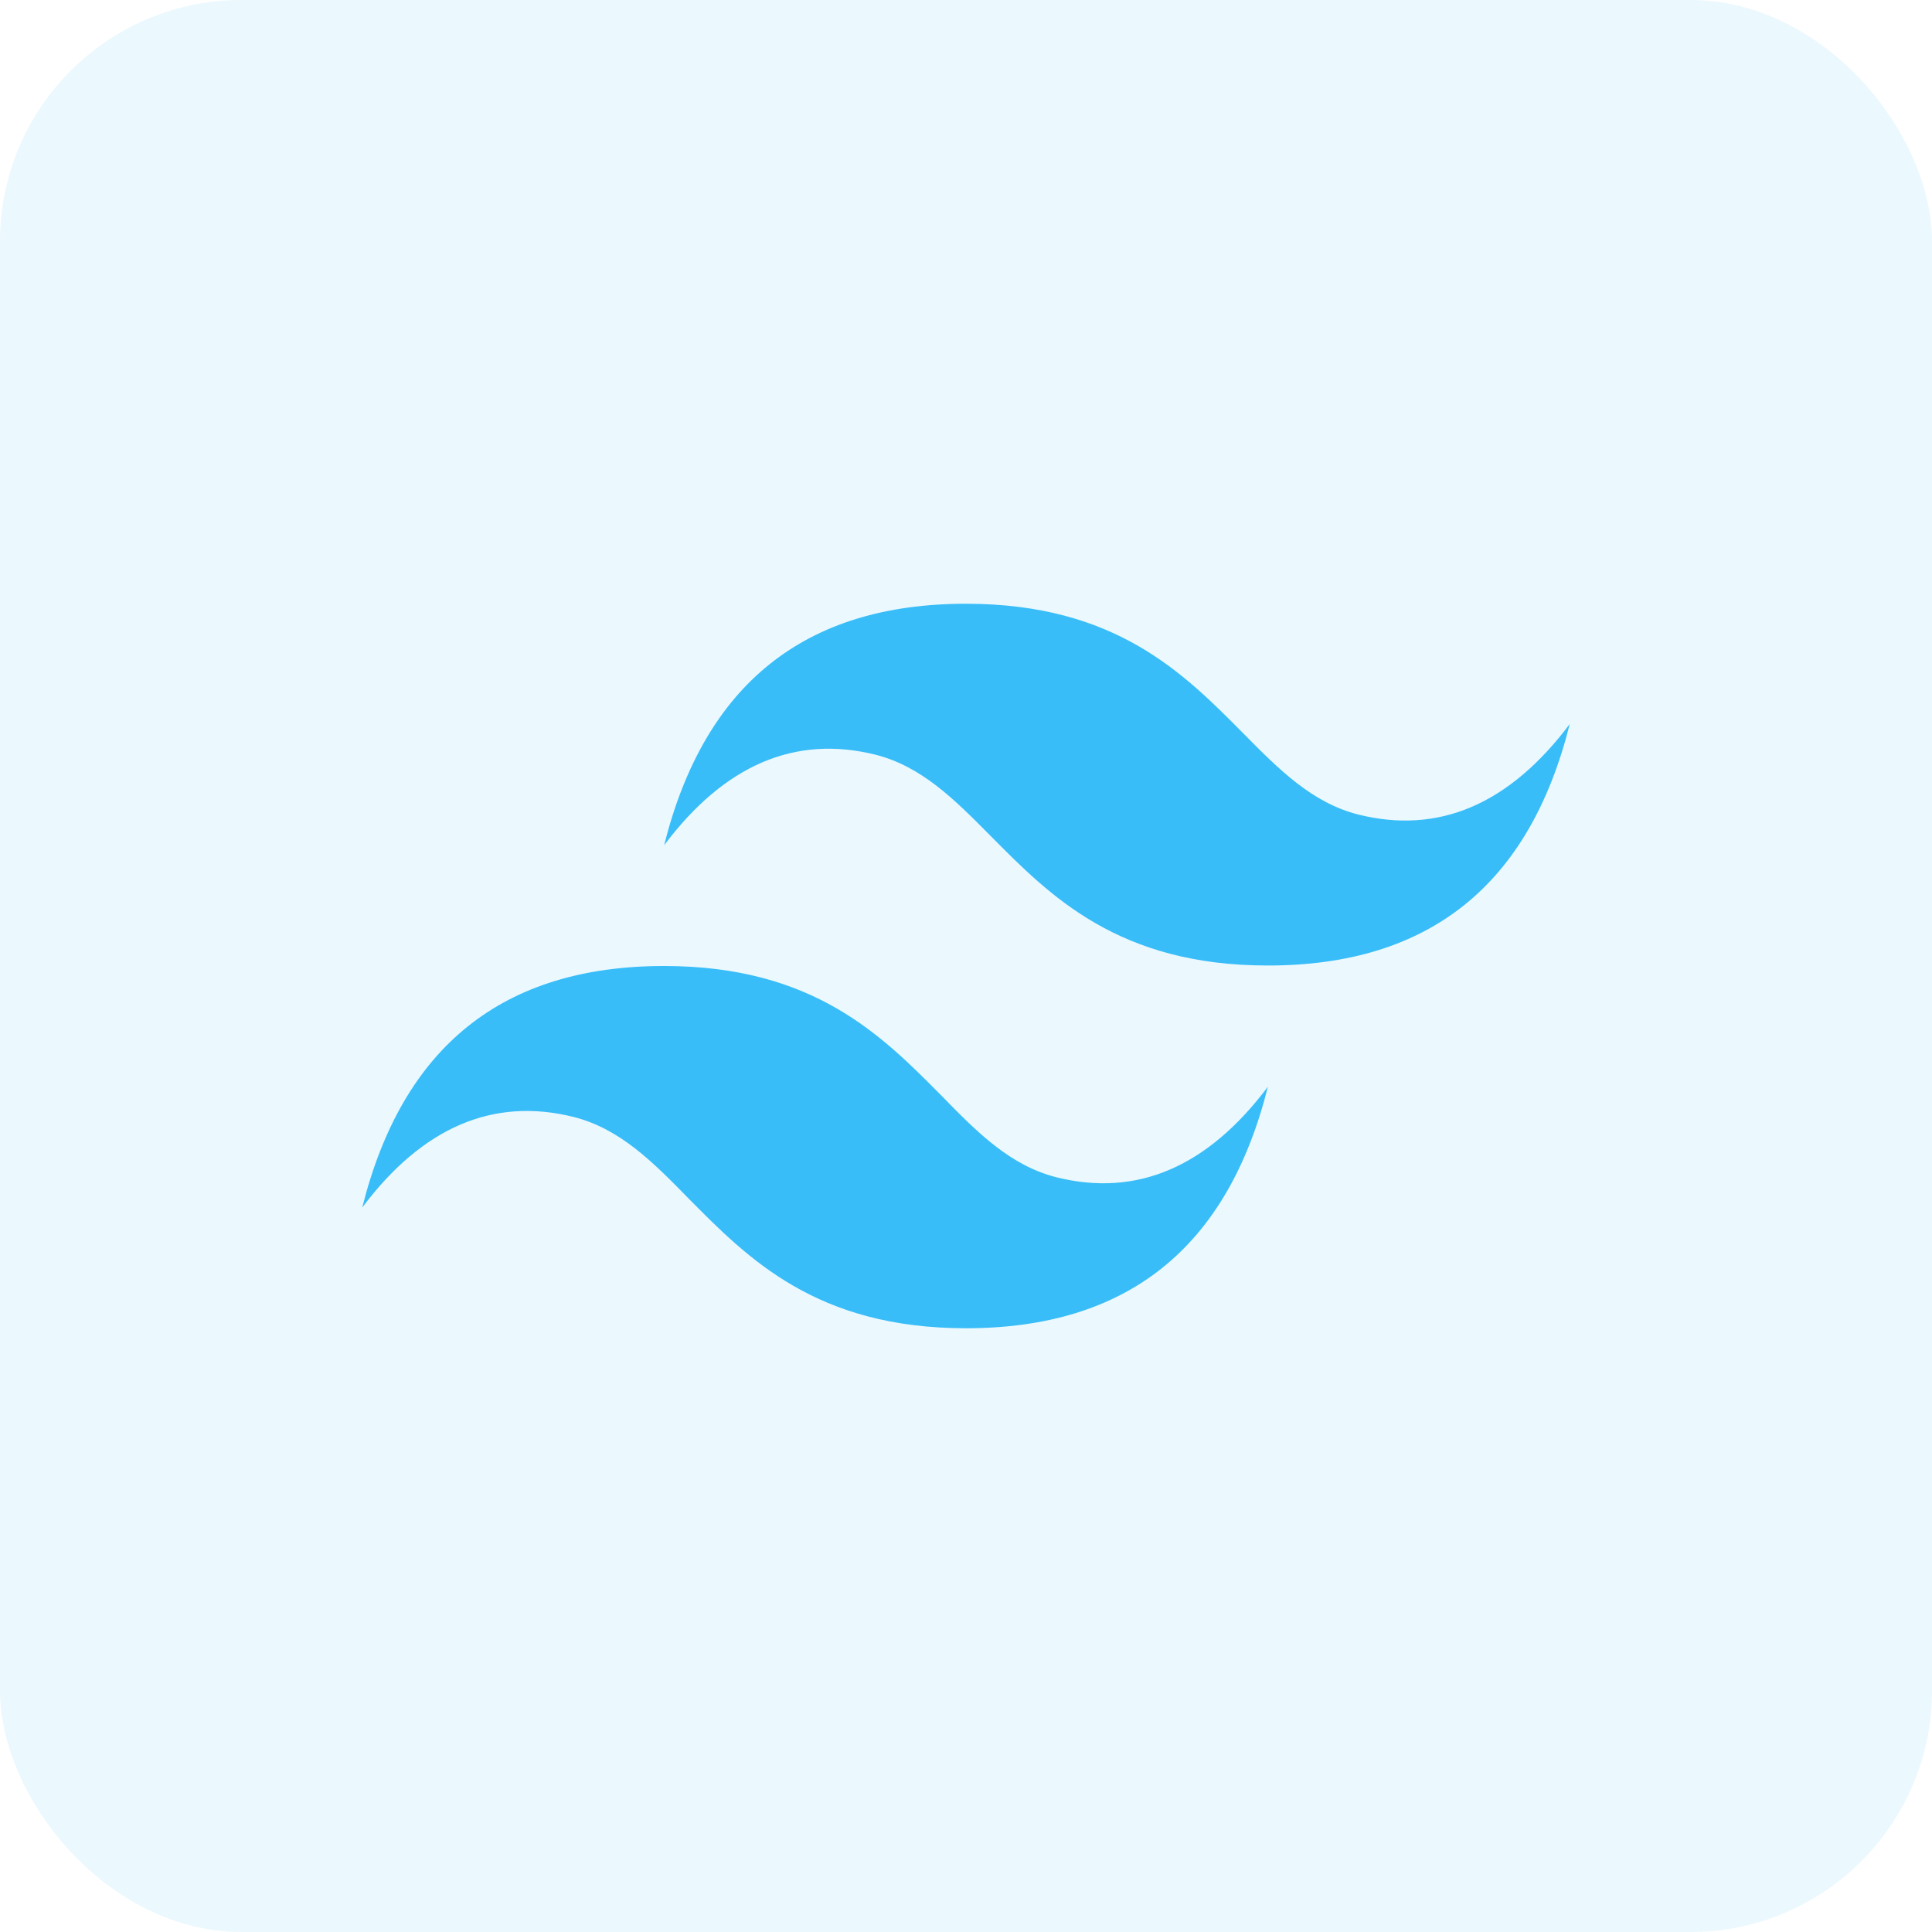 <svg width="32" height="32" viewBox="0 0 32 32" fill="none" xmlns="http://www.w3.org/2000/svg">
<rect width="32" height="32" rx="4" fill="#38BDF8" fill-opacity="0.1"/>
<path d="M16 10C13.331 10 11.669 11.331 11 14C12 12.669 13.169 12.169 14.5 12.5C15.261 12.692 15.808 13.239 16.408 13.846C17.392 14.838 18.523 15.992 21 15.992C23.669 15.992 25.331 14.662 26 11.992C25 13.323 23.831 13.823 22.5 13.492C21.738 13.3 21.192 12.754 20.592 12.146C19.608 11.154 18.477 10 16 10ZM11 16C8.331 16 6.669 17.331 6 20C7 18.669 8.169 18.169 9.5 18.5C10.261 18.692 10.808 19.238 11.408 19.854C12.392 20.846 13.523 22 16 22C18.669 22 20.331 20.669 21 18C20 19.331 18.831 19.831 17.5 19.5C16.738 19.308 16.192 18.762 15.592 18.146C14.608 17.154 13.477 16 11 16Z" fill="#38BDF8"/>
</svg>
